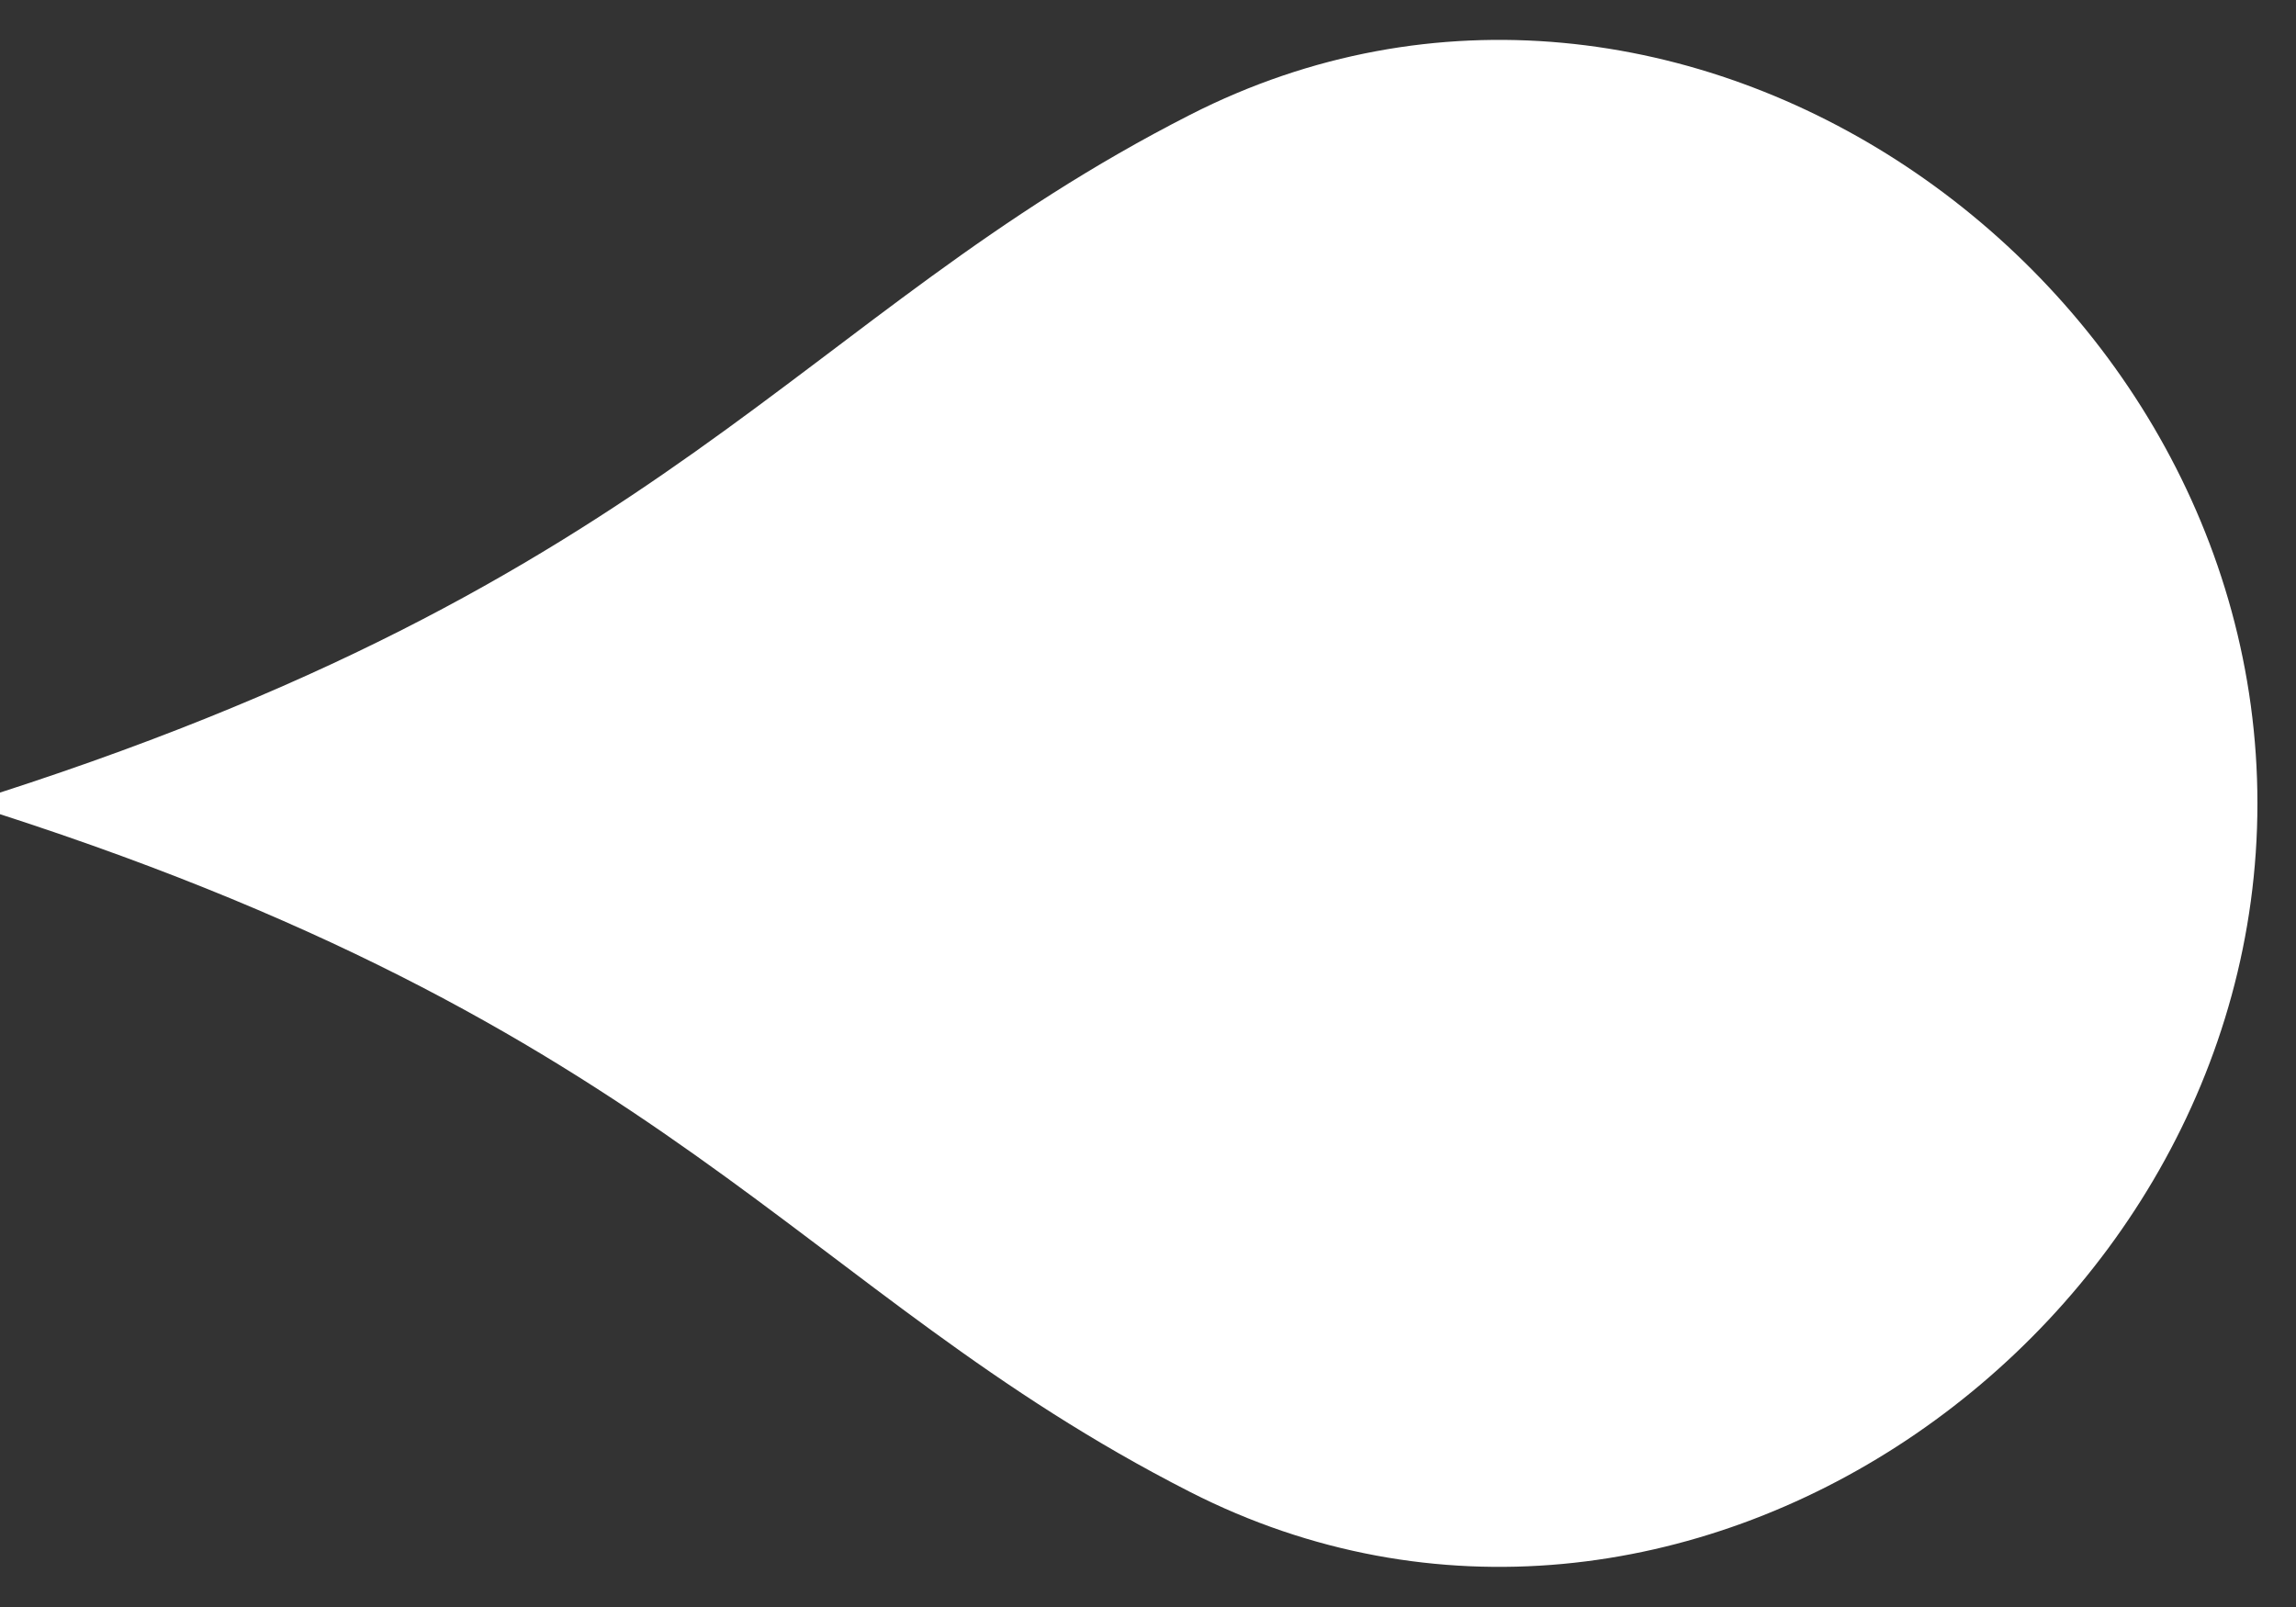 <?xml version="1.0" encoding="UTF-8" standalone="no"?>
<svg width="20px" height="14px" viewBox="0 0 20 14" version="1.1" xmlns="http://www.w3.org/2000/svg" xmlns:xlink="http://www.w3.org/1999/xlink">
    <rect x="0" y="0" width="20" height="14" fill="#333333" stroke="none"/>
    <!-- Generator: Sketch 3.6.1 (26313) - http://www.bohemiancoding.com/sketch -->
    <title>icon-back</title>
    <desc>Created with Sketch.</desc>
    <defs></defs>
    <g id="Page-1" stroke="none" stroke-width="1" fill="none" fill-rule="evenodd">
        <g id="icon-back" fill="#FFFFFF">
            <g id="q42-logo" transform="translate(9.687, 7.313) rotate(-270) translate(-9.687, -7.313) translate(2.687, -2.687)">
                <path d="M6.686,19.983 C8.611,13.825 10.933,12.756 12.684,9.322 C14.852,5.071 11.311,0.023 6.686,0.023 C2.06,0.023 -1.48,5.071 0.688,9.322 C2.439,12.756 4.761,13.825 6.686,19.983" id="Fill-1"></path>
            </g>
        </g>
    </g>
</svg>